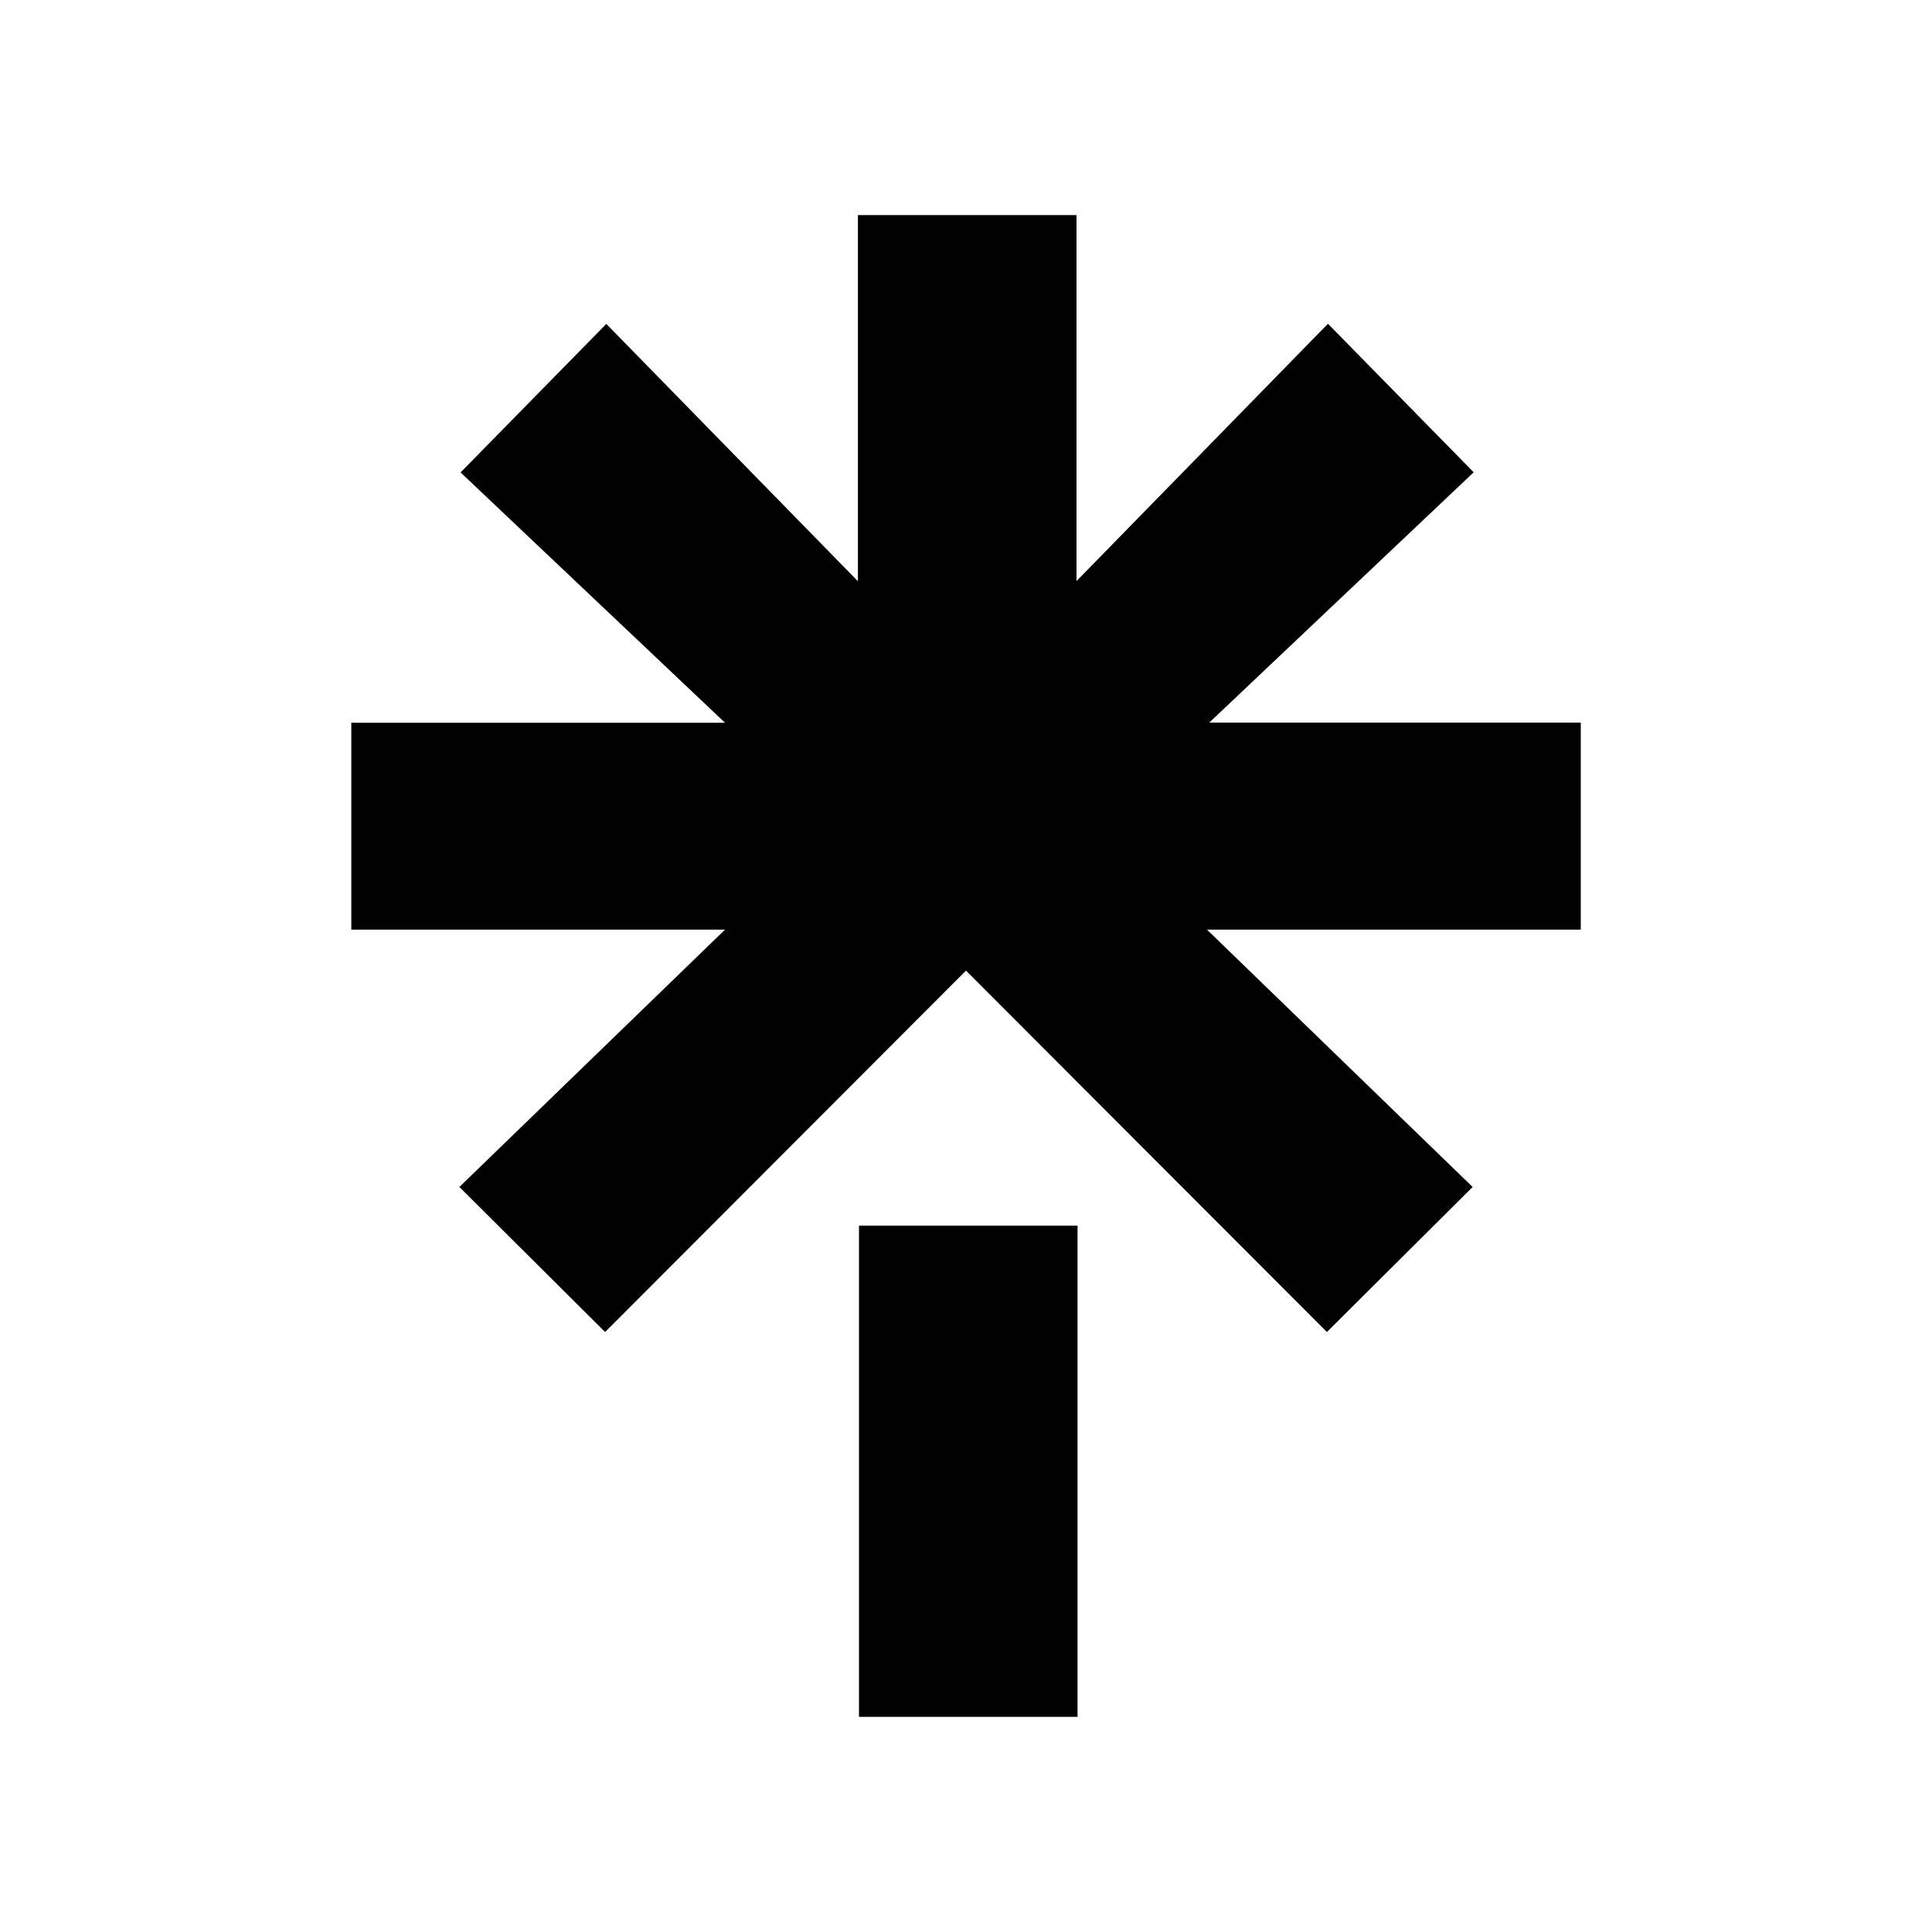 <?xml version="1.0" encoding="UTF-8"?><svg id="Layer_3" xmlns="http://www.w3.org/2000/svg" viewBox="0 0 256 256"><defs><style>.cls-1{fill-rule:evenodd;stroke-width:0px;}</style></defs><g id="layer1"><g id="g46"><g id="g18"><path id="path993" class="cls-1" d="m113.82,162.4h28.96v65.09h-28.96v-65.09"/><path id="path991" class="cls-1" d="m46.85,95.77h49.22l-35.04-33.17,19.31-19.68,33.34,34.1V28.5h28.96v48.5l33.32-34.1,19.31,19.68-35.04,33.17h49.23v27.43h-49.53l35.2,34.1-19.31,19.22-47.82-47.89-47.82,47.89-19.31-19.22,35.2-34.1h-49.52v-27.42h.31"/></g></g></g></svg>